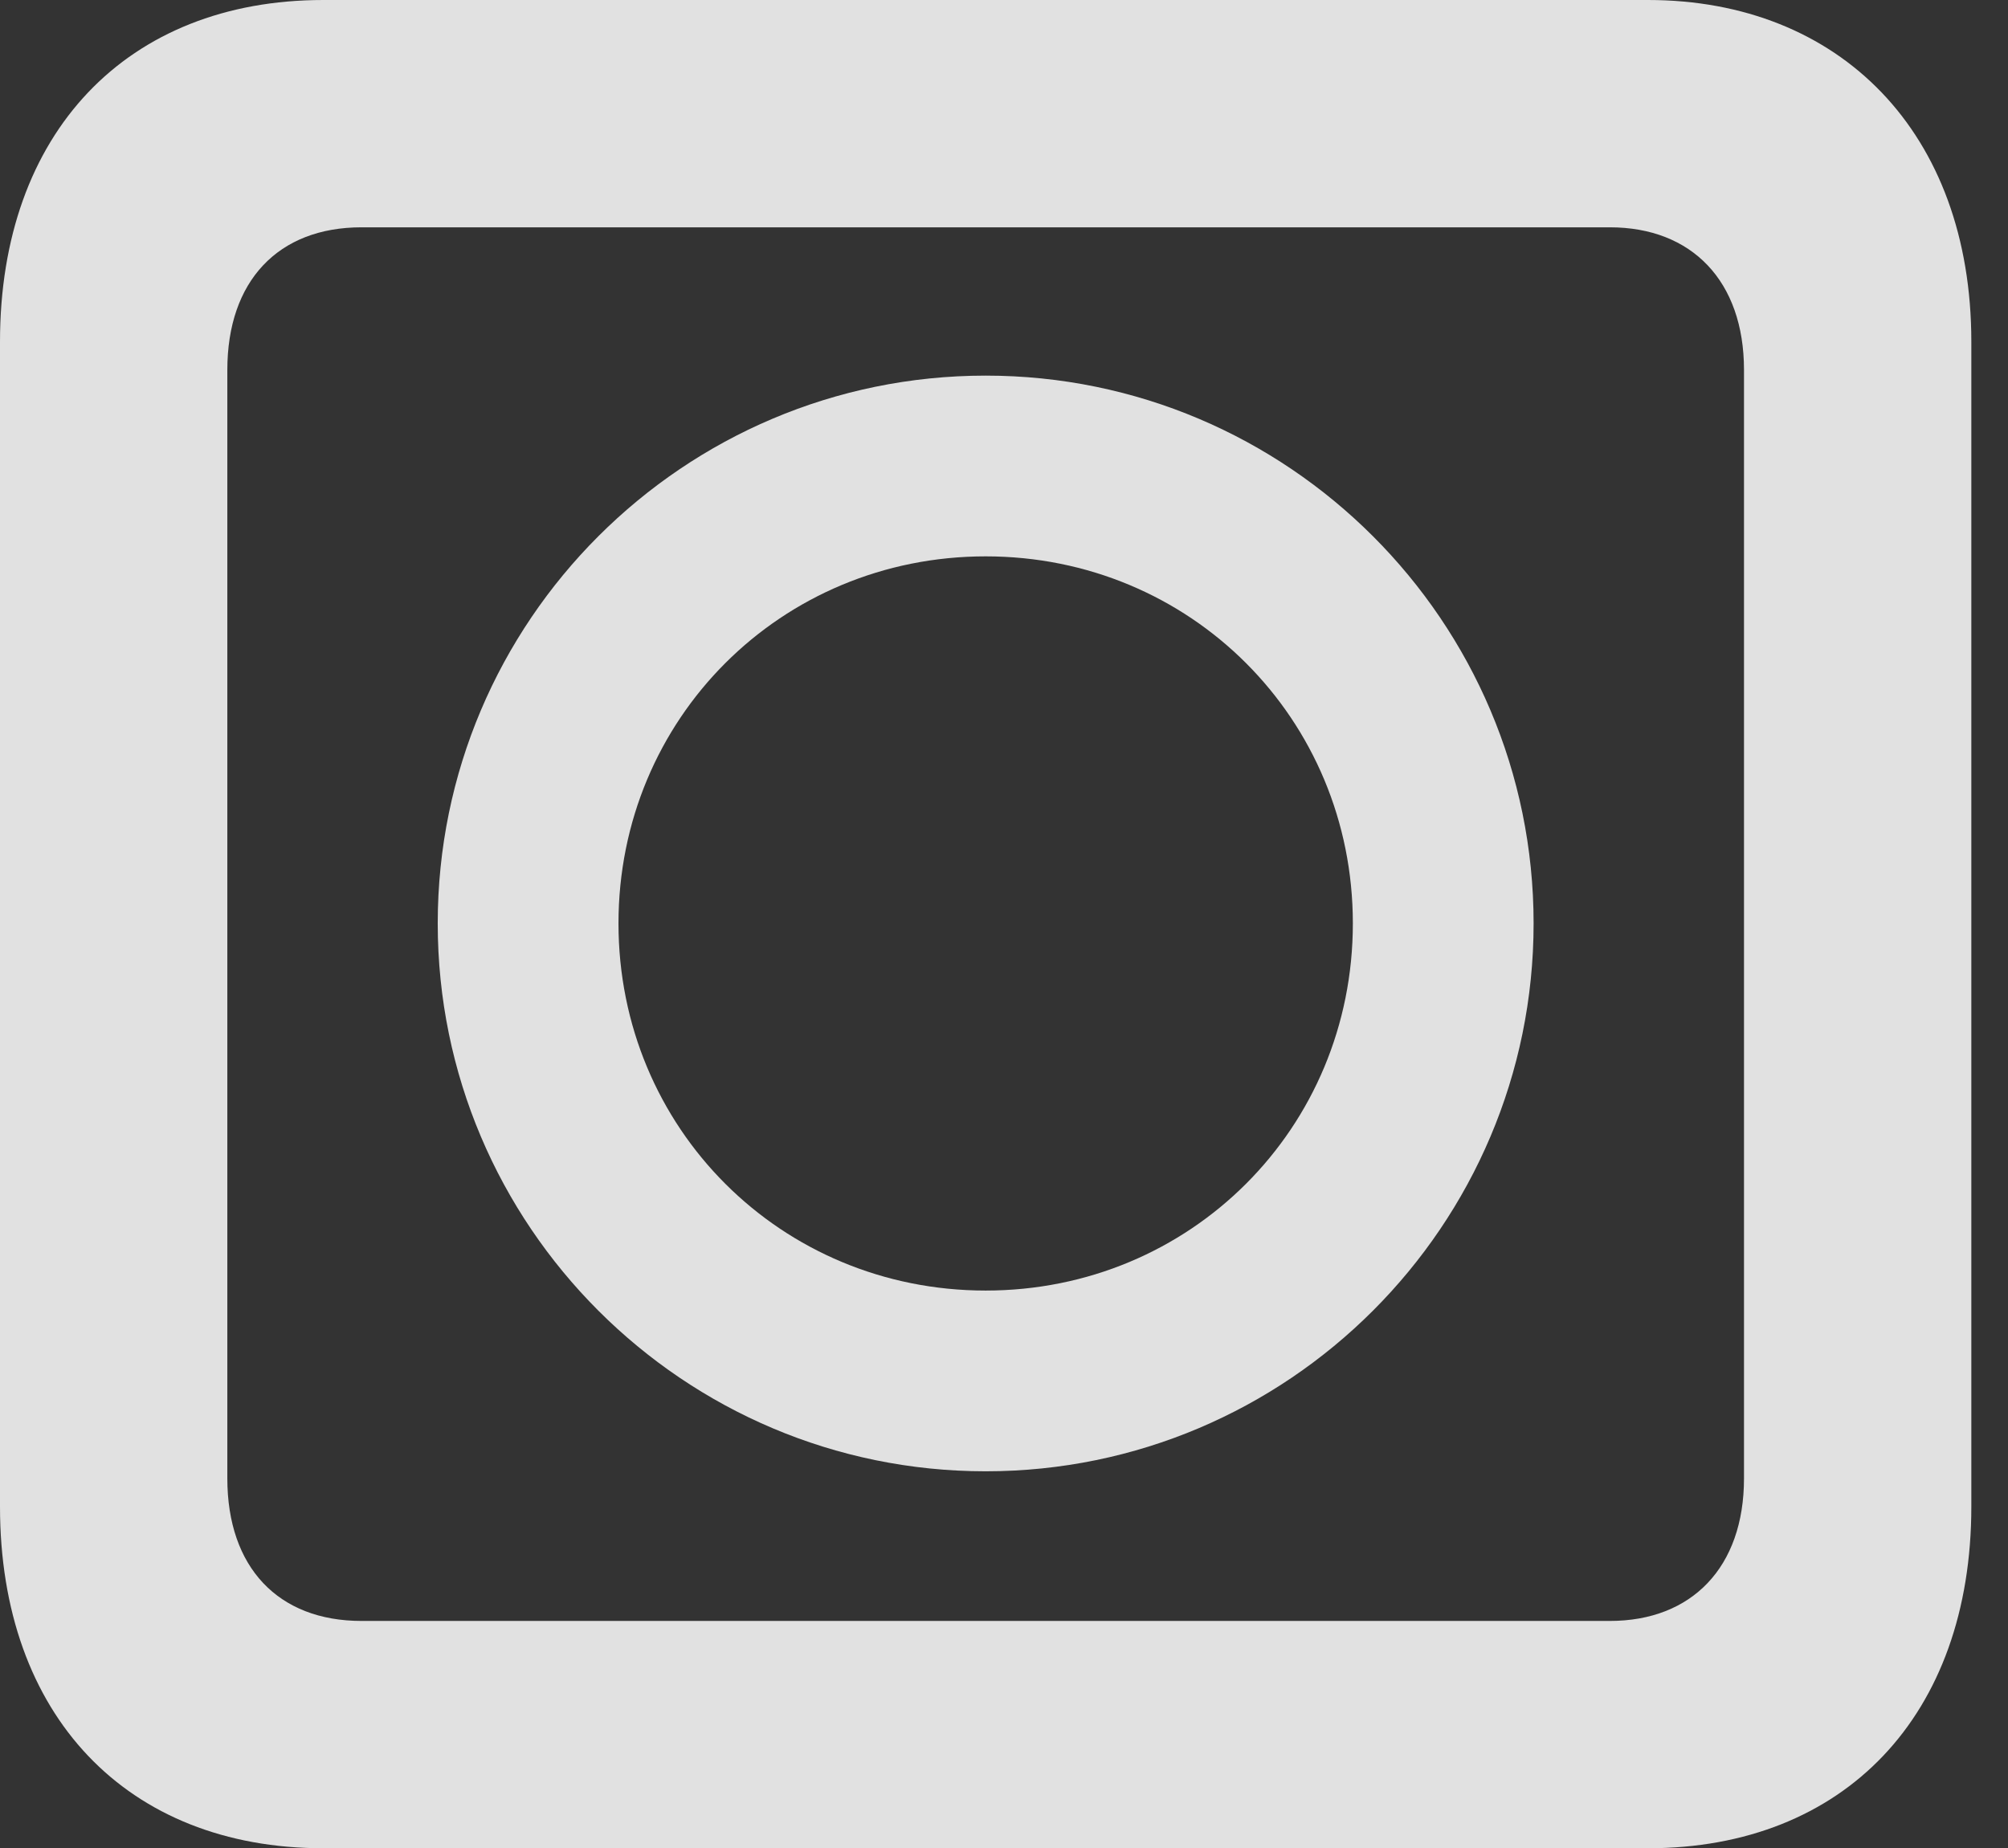 <?xml version="1.0" encoding="UTF-8"?>
<!--Generator: Apple Native CoreSVG 326-->
<!DOCTYPE svg
PUBLIC "-//W3C//DTD SVG 1.1//EN"
       "http://www.w3.org/Graphics/SVG/1.1/DTD/svg11.dtd">
<svg version="1.1" xmlns="http://www.w3.org/2000/svg" xmlns:xlink="http://www.w3.org/1999/xlink" viewBox="0 0 19.441 17.896">
 <rect x="0" y="0" width="19.441" height="17.896" fill="#333333" stroke="none"/>
 <g>
  <rect height="17.896" opacity="0" width="19.441" x="0" y="0"/>
  <path d="M0 14.588C0 16.611 1.23 17.896 3.131 17.896L15.955 17.896C17.855 17.896 19.086 16.611 19.086 14.588L19.086 3.309C19.086 1.285 17.814 0 15.955 0L3.131 0C1.23 0 0 1.285 0 3.309ZM2.201 14.315L2.201 3.582C2.201 2.721 2.693 2.201 3.5 2.201L15.586 2.201C16.379 2.201 16.885 2.721 16.885 3.582L16.885 14.315C16.885 15.176 16.379 15.695 15.586 15.695L3.5 15.695C2.693 15.695 2.201 15.176 2.201 14.315ZM9.543 14.246C12.469 14.246 14.848 11.867 14.848 8.941C14.848 6.016 12.469 3.637 9.543 3.637C6.617 3.637 4.238 6.016 4.238 8.941C4.238 11.867 6.617 14.246 9.543 14.246ZM9.543 12.496C7.561 12.496 5.988 10.924 5.988 8.941C5.988 6.959 7.561 5.387 9.543 5.387C11.525 5.387 13.098 6.959 13.098 8.941C13.098 10.924 11.525 12.496 9.543 12.496Z" fill="white" fill-opacity="0.85"/>
 </g>
</svg>
